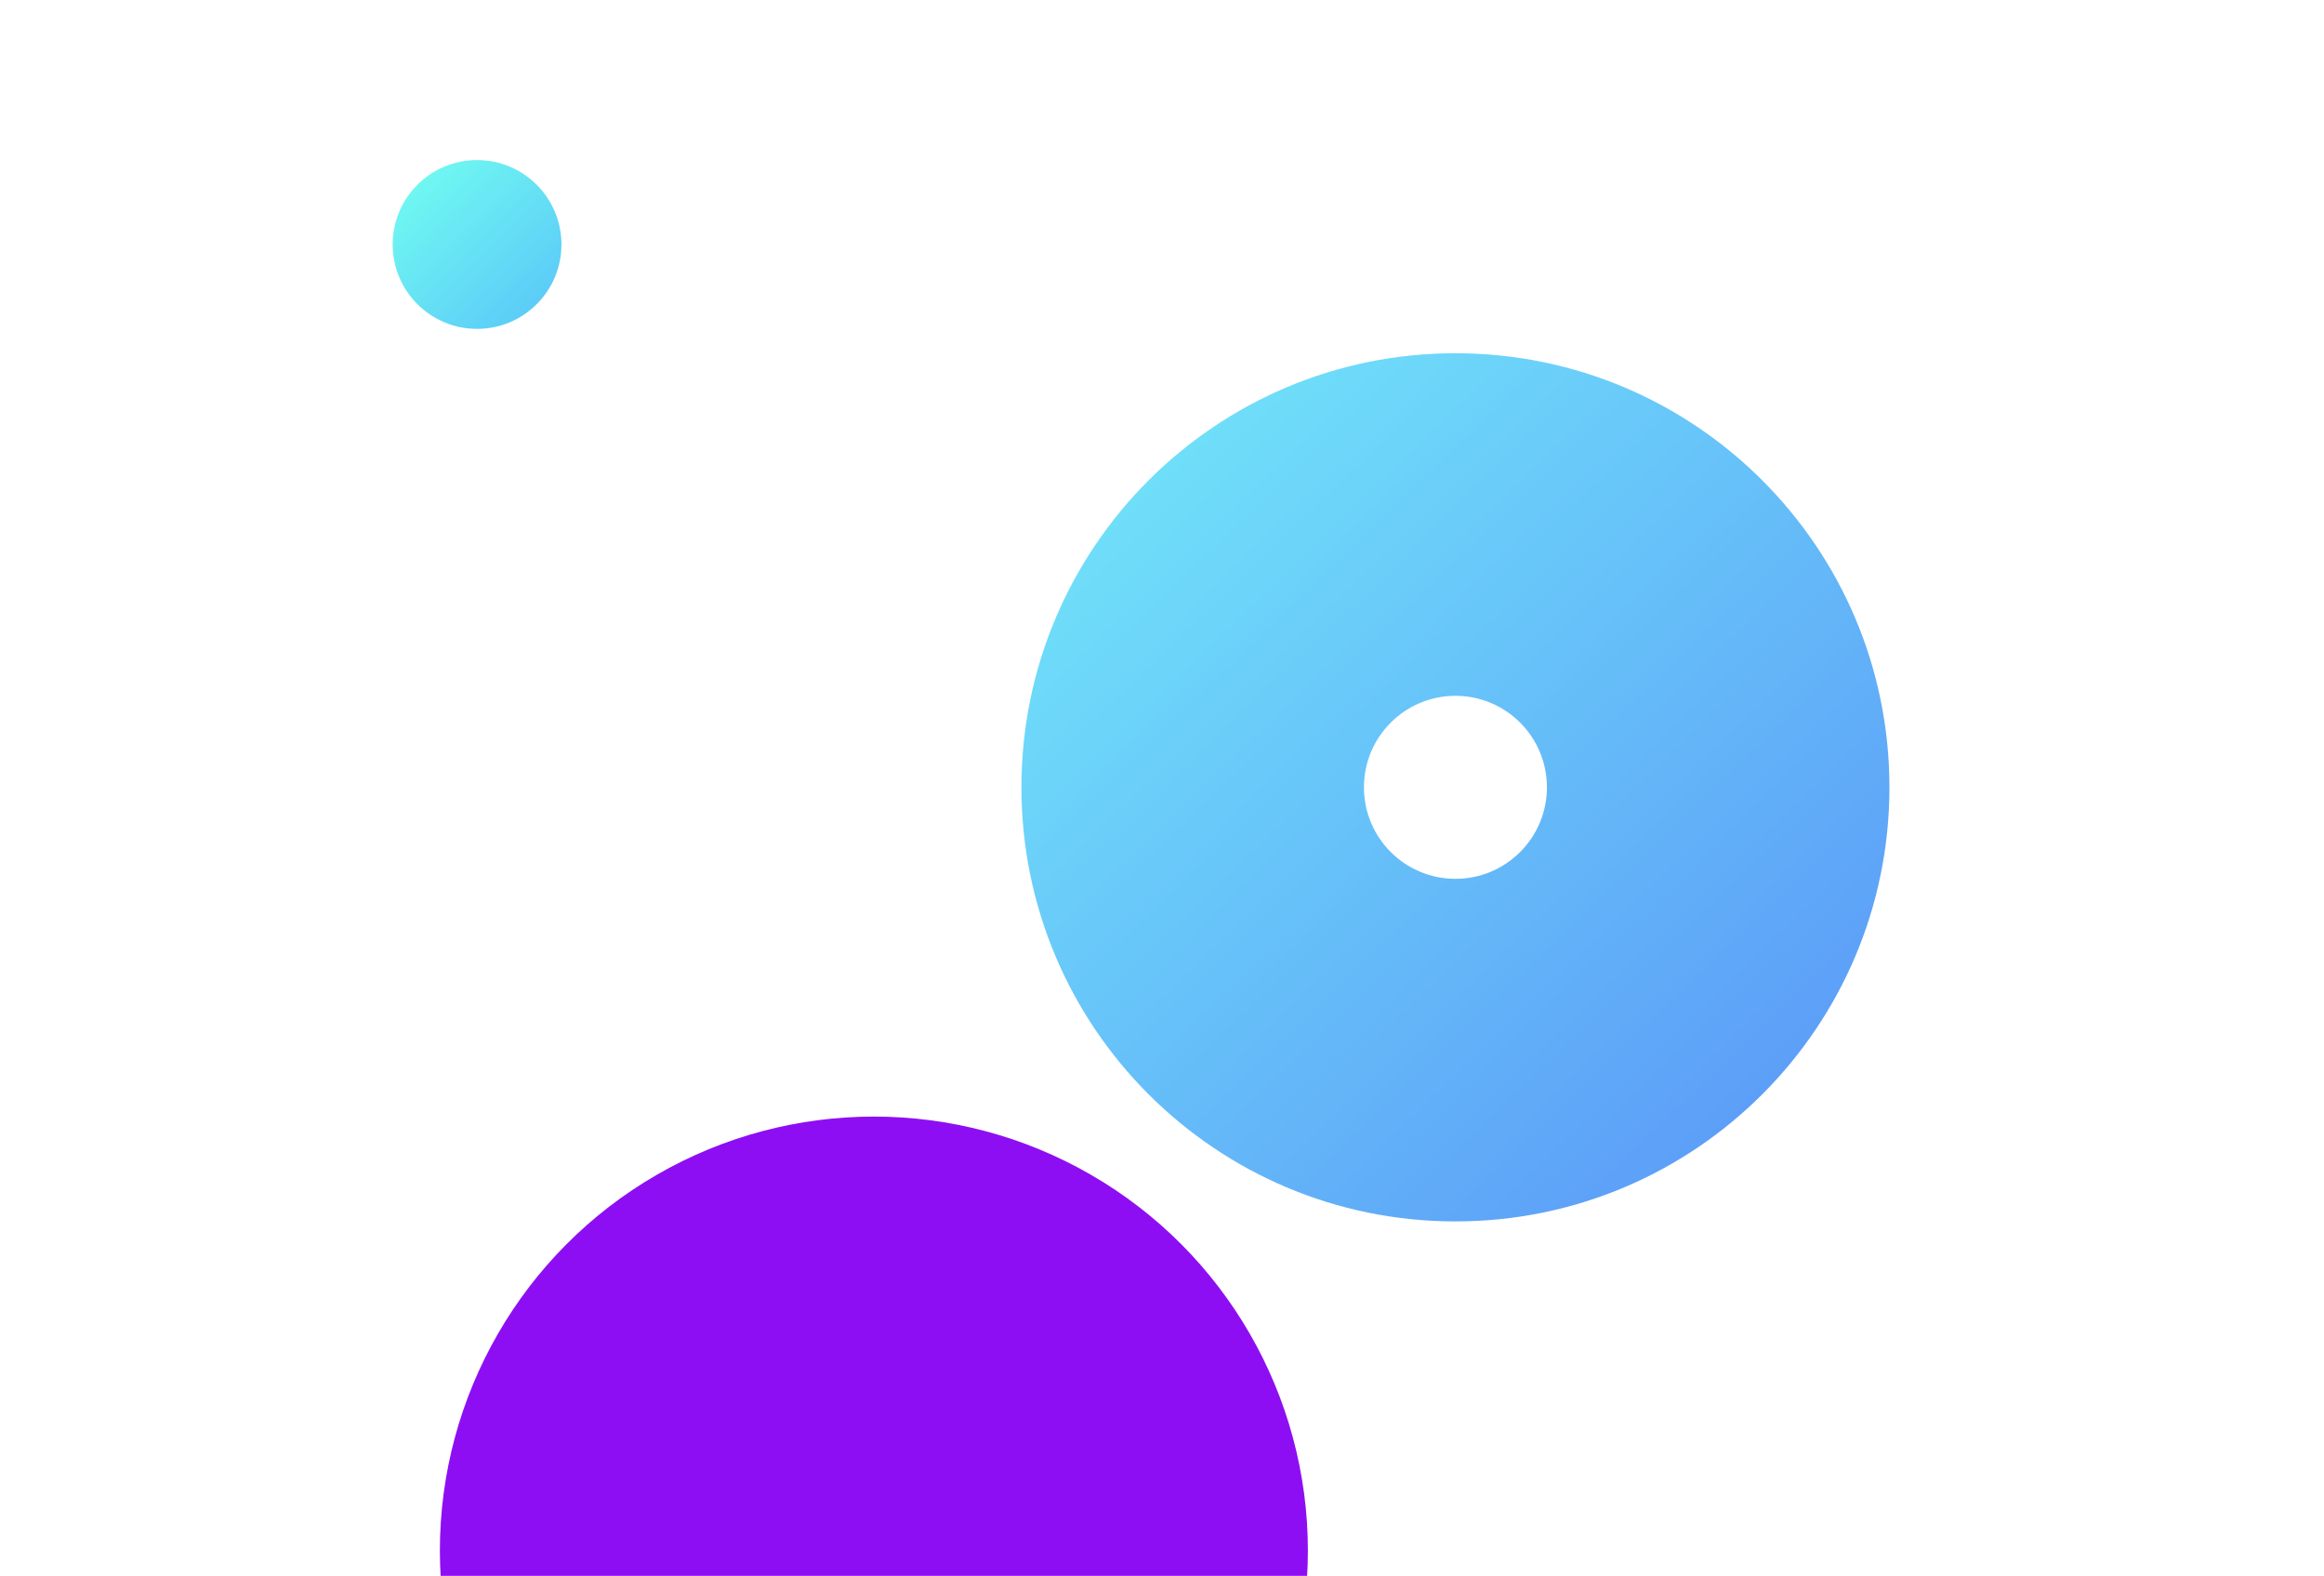 <svg width="177" height="120" viewBox="0 0 177 128" fill="none" xmlns="http://www.w3.org/2000/svg">
<g filter="url(#filter0_d_1220_5913)">
<rect x="22.98" y="13.897" width="131.237" height="90.103" rx="45.051" fill="white"/>
</g>
<g filter="url(#filter1_biiiiii_1220_5913)">
<circle cx="65.093" cy="58.949" r="35.258" fill="#8E0EF3"/>
</g>
<g filter="url(#filter2_ii_1220_5913)">
<path d="M147.596 58.949C147.596 78.421 131.81 94.206 112.338 94.206C92.865 94.206 77.08 78.421 77.08 58.949C77.08 39.476 92.865 23.691 112.338 23.691C131.81 23.691 147.596 39.476 147.596 58.949ZM104.905 58.949C104.905 63.053 108.233 66.381 112.338 66.381C116.443 66.381 119.771 63.053 119.771 58.949C119.771 54.843 116.443 51.516 112.338 51.516C108.233 51.516 104.905 54.843 104.905 58.949Z" fill="url(#paint0_linear_1220_5913)"/>
</g>
<g filter="url(#filter3_d_1220_5913)">
<circle cx="28.856" cy="15.856" r="6.856" fill="url(#paint1_linear_1220_5913)"/>
</g>
<defs>
<filter id="filter0_d_1220_5913" x="4.979" y="1.897" width="167.237" height="126.103" filterUnits="userSpaceOnUse" color-interpolation-filters="sRGB">
<feFlood flood-opacity="0" result="BackgroundImageFix"/>
<feColorMatrix in="SourceAlpha" type="matrix" values="0 0 0 0 0 0 0 0 0 0 0 0 0 0 0 0 0 0 127 0" result="hardAlpha"/>
<feOffset dy="6"/>
<feGaussianBlur stdDeviation="9"/>
<feComposite in2="hardAlpha" operator="out"/>
<feColorMatrix type="matrix" values="0 0 0 0 0 0 0 0 0 0 0 0 0 0 0 0 0 0 0.22 0"/>
<feBlend mode="normal" in2="BackgroundImageFix" result="effect1_dropShadow_1220_5913"/>
<feBlend mode="normal" in="SourceGraphic" in2="effect1_dropShadow_1220_5913" result="shape"/>
</filter>
<filter id="filter1_biiiiii_1220_5913" x="-70.165" y="-76.309" width="270.516" height="270.515" filterUnits="userSpaceOnUse" color-interpolation-filters="sRGB">
<feFlood flood-opacity="0" result="BackgroundImageFix"/>
<feGaussianBlur in="BackgroundImage" stdDeviation="50"/>
<feComposite in2="SourceAlpha" operator="in" result="effect1_backgroundBlur_1220_5913"/>
<feBlend mode="normal" in="SourceGraphic" in2="effect1_backgroundBlur_1220_5913" result="shape"/>
<feColorMatrix in="SourceAlpha" type="matrix" values="0 0 0 0 0 0 0 0 0 0 0 0 0 0 0 0 0 0 127 0" result="hardAlpha"/>
<feOffset dy="1"/>
<feGaussianBlur stdDeviation="20"/>
<feComposite in2="hardAlpha" operator="arithmetic" k2="-1" k3="1"/>
<feColorMatrix type="matrix" values="0 0 0 0 0.889 0 0 0 0 0.871 0 0 0 0 1 0 0 0 0.2 0"/>
<feBlend mode="normal" in2="shape" result="effect2_innerShadow_1220_5913"/>
<feColorMatrix in="SourceAlpha" type="matrix" values="0 0 0 0 0 0 0 0 0 0 0 0 0 0 0 0 0 0 127 0" result="hardAlpha"/>
<feOffset dy="4"/>
<feGaussianBlur stdDeviation="9"/>
<feComposite in2="hardAlpha" operator="arithmetic" k2="-1" k3="1"/>
<feColorMatrix type="matrix" values="0 0 0 0 0.605 0 0 0 0 0.574 0 0 0 0 0.825 0 0 0 0.3 0"/>
<feBlend mode="normal" in2="effect2_innerShadow_1220_5913" result="effect3_innerShadow_1220_5913"/>
<feColorMatrix in="SourceAlpha" type="matrix" values="0 0 0 0 0 0 0 0 0 0 0 0 0 0 0 0 0 0 127 0" result="hardAlpha"/>
<feMorphology radius="48" operator="dilate" in="SourceAlpha" result="effect4_innerShadow_1220_5913"/>
<feOffset dy="98"/>
<feGaussianBlur stdDeviation="50"/>
<feComposite in2="hardAlpha" operator="arithmetic" k2="-1" k3="1"/>
<feColorMatrix type="matrix" values="0 0 0 0 0.792 0 0 0 0 0.675 0 0 0 0 1 0 0 0 0.3 0"/>
<feBlend mode="normal" in2="effect3_innerShadow_1220_5913" result="effect4_innerShadow_1220_5913"/>
<feColorMatrix in="SourceAlpha" type="matrix" values="0 0 0 0 0 0 0 0 0 0 0 0 0 0 0 0 0 0 127 0" result="hardAlpha"/>
<feMorphology radius="64" operator="dilate" in="SourceAlpha" result="effect5_innerShadow_1220_5913"/>
<feOffset dy="-82"/>
<feGaussianBlur stdDeviation="34"/>
<feComposite in2="hardAlpha" operator="arithmetic" k2="-1" k3="1"/>
<feColorMatrix type="matrix" values="0 0 0 0 0.375 0 0 0 0 0.267 0 0 0 0 0.567 0 0 0 0.3 0"/>
<feBlend mode="normal" in2="effect4_innerShadow_1220_5913" result="effect5_innerShadow_1220_5913"/>
<feColorMatrix in="SourceAlpha" type="matrix" values="0 0 0 0 0 0 0 0 0 0 0 0 0 0 0 0 0 0 127 0" result="hardAlpha"/>
<feMorphology radius="4" operator="dilate" in="SourceAlpha" result="effect6_innerShadow_1220_5913"/>
<feOffset dy="7"/>
<feGaussianBlur stdDeviation="5.5"/>
<feComposite in2="hardAlpha" operator="arithmetic" k2="-1" k3="1"/>
<feColorMatrix type="matrix" values="0 0 0 0 1 0 0 0 0 1 0 0 0 0 1 0 0 0 1 0"/>
<feBlend mode="normal" in2="effect5_innerShadow_1220_5913" result="effect6_innerShadow_1220_5913"/>
<feColorMatrix in="SourceAlpha" type="matrix" values="0 0 0 0 0 0 0 0 0 0 0 0 0 0 0 0 0 0 127 0" result="hardAlpha"/>
<feMorphology radius="36" operator="dilate" in="SourceAlpha" result="effect7_innerShadow_1220_5913"/>
<feOffset dy="39"/>
<feGaussianBlur stdDeviation="28"/>
<feComposite in2="hardAlpha" operator="arithmetic" k2="-1" k3="1"/>
<feColorMatrix type="matrix" values="0 0 0 0 1 0 0 0 0 1 0 0 0 0 1 0 0 0 0.5 0"/>
<feBlend mode="normal" in2="effect6_innerShadow_1220_5913" result="effect7_innerShadow_1220_5913"/>
</filter>
<filter id="filter2_ii_1220_5913" x="77.08" y="21.691" width="70.516" height="73.515" filterUnits="userSpaceOnUse" color-interpolation-filters="sRGB">
<feFlood flood-opacity="0" result="BackgroundImageFix"/>
<feBlend mode="normal" in="SourceGraphic" in2="BackgroundImageFix" result="shape"/>
<feColorMatrix in="SourceAlpha" type="matrix" values="0 0 0 0 0 0 0 0 0 0 0 0 0 0 0 0 0 0 127 0" result="hardAlpha"/>
<feMorphology radius="4" operator="dilate" in="SourceAlpha" result="effect1_innerShadow_1220_5913"/>
<feOffset dy="7"/>
<feGaussianBlur stdDeviation="2.5"/>
<feComposite in2="hardAlpha" operator="arithmetic" k2="-1" k3="1"/>
<feColorMatrix type="matrix" values="0 0 0 0 1 0 0 0 0 1 0 0 0 0 1 0 0 0 0.9 0"/>
<feBlend mode="normal" in2="shape" result="effect1_innerShadow_1220_5913"/>
<feColorMatrix in="SourceAlpha" type="matrix" values="0 0 0 0 0 0 0 0 0 0 0 0 0 0 0 0 0 0 127 0" result="hardAlpha"/>
<feMorphology radius="2" operator="erode" in="SourceAlpha" result="effect2_innerShadow_1220_5913"/>
<feOffset dy="-2"/>
<feGaussianBlur stdDeviation="4"/>
<feComposite in2="hardAlpha" operator="arithmetic" k2="-1" k3="1"/>
<feColorMatrix type="matrix" values="0 0 0 0 0.557 0 0 0 0 0.055 0 0 0 0 0.953 0 0 0 0.2 0"/>
<feBlend mode="normal" in2="effect1_innerShadow_1220_5913" result="effect2_innerShadow_1220_5913"/>
</filter>
<filter id="filter3_d_1220_5913" x="16" y="3" width="33.711" height="33.711" filterUnits="userSpaceOnUse" color-interpolation-filters="sRGB">
<feFlood flood-opacity="0" result="BackgroundImageFix"/>
<feColorMatrix in="SourceAlpha" type="matrix" values="0 0 0 0 0 0 0 0 0 0 0 0 0 0 0 0 0 0 127 0" result="hardAlpha"/>
<feOffset dx="4" dy="4"/>
<feGaussianBlur stdDeviation="5"/>
<feColorMatrix type="matrix" values="0 0 0 0 0.533 0 0 0 0 0.58 0 0 0 0 1 0 0 0 1 0"/>
<feBlend mode="normal" in2="BackgroundImageFix" result="effect1_dropShadow_1220_5913"/>
<feBlend mode="normal" in="SourceGraphic" in2="effect1_dropShadow_1220_5913" result="shape"/>
</filter>
<linearGradient id="paint0_linear_1220_5913" x1="55.493" y1="60.686" x2="110.302" y2="117.482" gradientUnits="userSpaceOnUse">
<stop stop-color="#70E1F9"/>
<stop offset="1" stop-color="#5B9AF8"/>
</linearGradient>
<linearGradient id="paint1_linear_1220_5913" x1="17.803" y1="16.194" x2="28.46" y2="27.237" gradientUnits="userSpaceOnUse">
<stop stop-color="#70F9F1"/>
<stop offset="1" stop-color="#5BC9F8"/>
</linearGradient>
</defs>
</svg>
